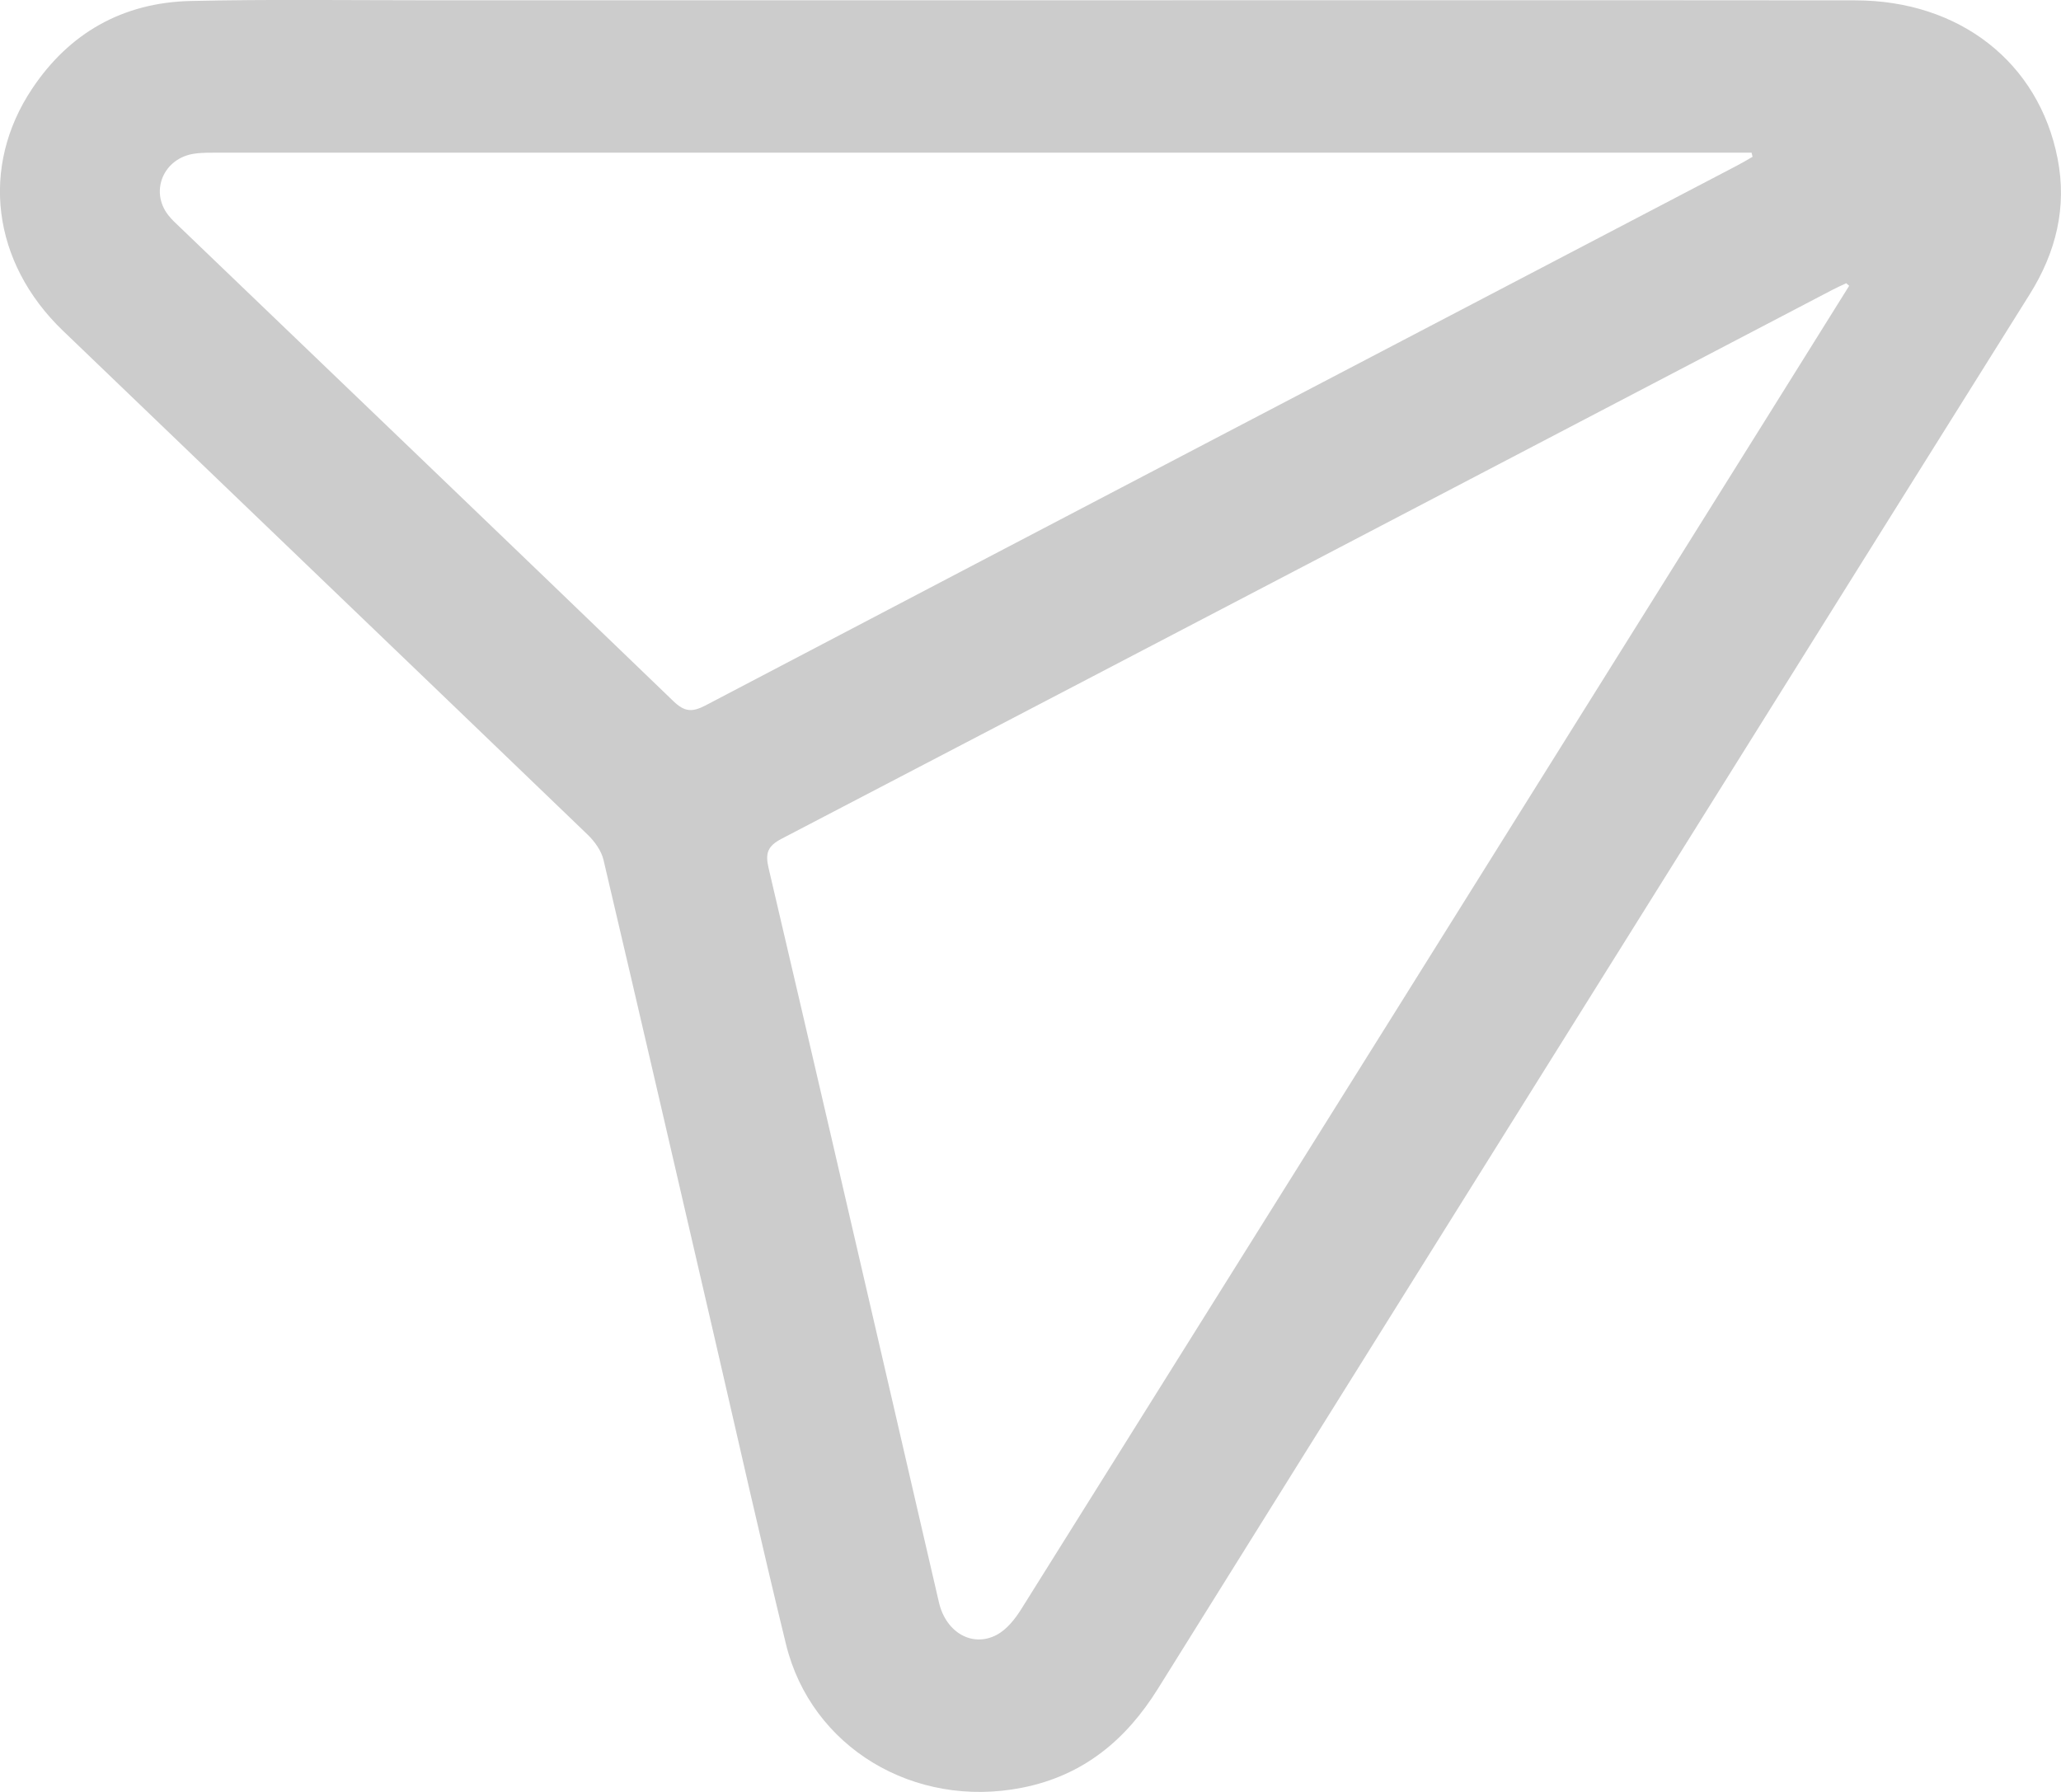 <svg width="23" height="20" viewBox="0 0 23 20" fill="none" xmlns="http://www.w3.org/2000/svg">
<g clip-path="url(#clip0)">
<path d="M11.505 0.003C14.571 0.003 17.638 0.001 20.705 0.004C21.868 0.005 22.753 0.697 22.962 1.77C23.068 2.311 22.946 2.814 22.65 3.286C21.544 5.05 20.441 6.816 19.337 8.581C17.198 12.003 15.057 15.424 12.922 18.848C12.568 19.416 12.094 19.817 11.406 19.953C10.199 20.191 9.054 19.503 8.772 18.354C8.494 17.217 8.239 16.074 7.975 14.934C7.563 13.155 7.153 11.375 6.735 9.598C6.711 9.495 6.636 9.391 6.557 9.315C4.607 7.438 2.652 5.566 0.701 3.69C-0.089 2.93 -0.225 1.862 0.36 0.988C0.77 0.374 1.363 0.029 2.126 0.011C2.993 -0.009 3.861 0.003 4.729 0.003C6.987 0.003 9.246 0.003 11.505 0.003ZM20.636 3.19C20.625 3.18 20.614 3.171 20.603 3.161C20.551 3.186 20.498 3.209 20.447 3.236C16.54 5.279 12.634 7.322 8.725 9.36C8.564 9.443 8.539 9.525 8.577 9.688C9.052 11.714 9.52 13.741 9.989 15.768C10.153 16.474 10.314 17.181 10.479 17.888C10.557 18.219 10.849 18.39 11.121 18.248C11.234 18.189 11.327 18.071 11.396 17.961C14.169 13.534 16.939 9.105 19.708 4.676C20.018 4.181 20.326 3.686 20.636 3.19ZM19.558 1.75C19.555 1.735 19.551 1.719 19.547 1.704C19.471 1.704 19.394 1.704 19.318 1.704C13.701 1.704 8.084 1.704 2.467 1.704C2.367 1.704 2.267 1.701 2.17 1.715C1.826 1.764 1.67 2.132 1.876 2.399C1.915 2.45 1.964 2.494 2.011 2.539C3.847 4.301 5.684 6.061 7.516 7.827C7.636 7.942 7.72 7.953 7.87 7.875C11.704 5.864 15.542 3.858 19.379 1.851C19.441 1.819 19.499 1.784 19.558 1.75Z" fill="#CCCCCC"/>
</g>
<defs>
<clipPath id="clip0">
<rect width="23" height="20" fill="white"/>
</clipPath>
</defs>
</svg>
